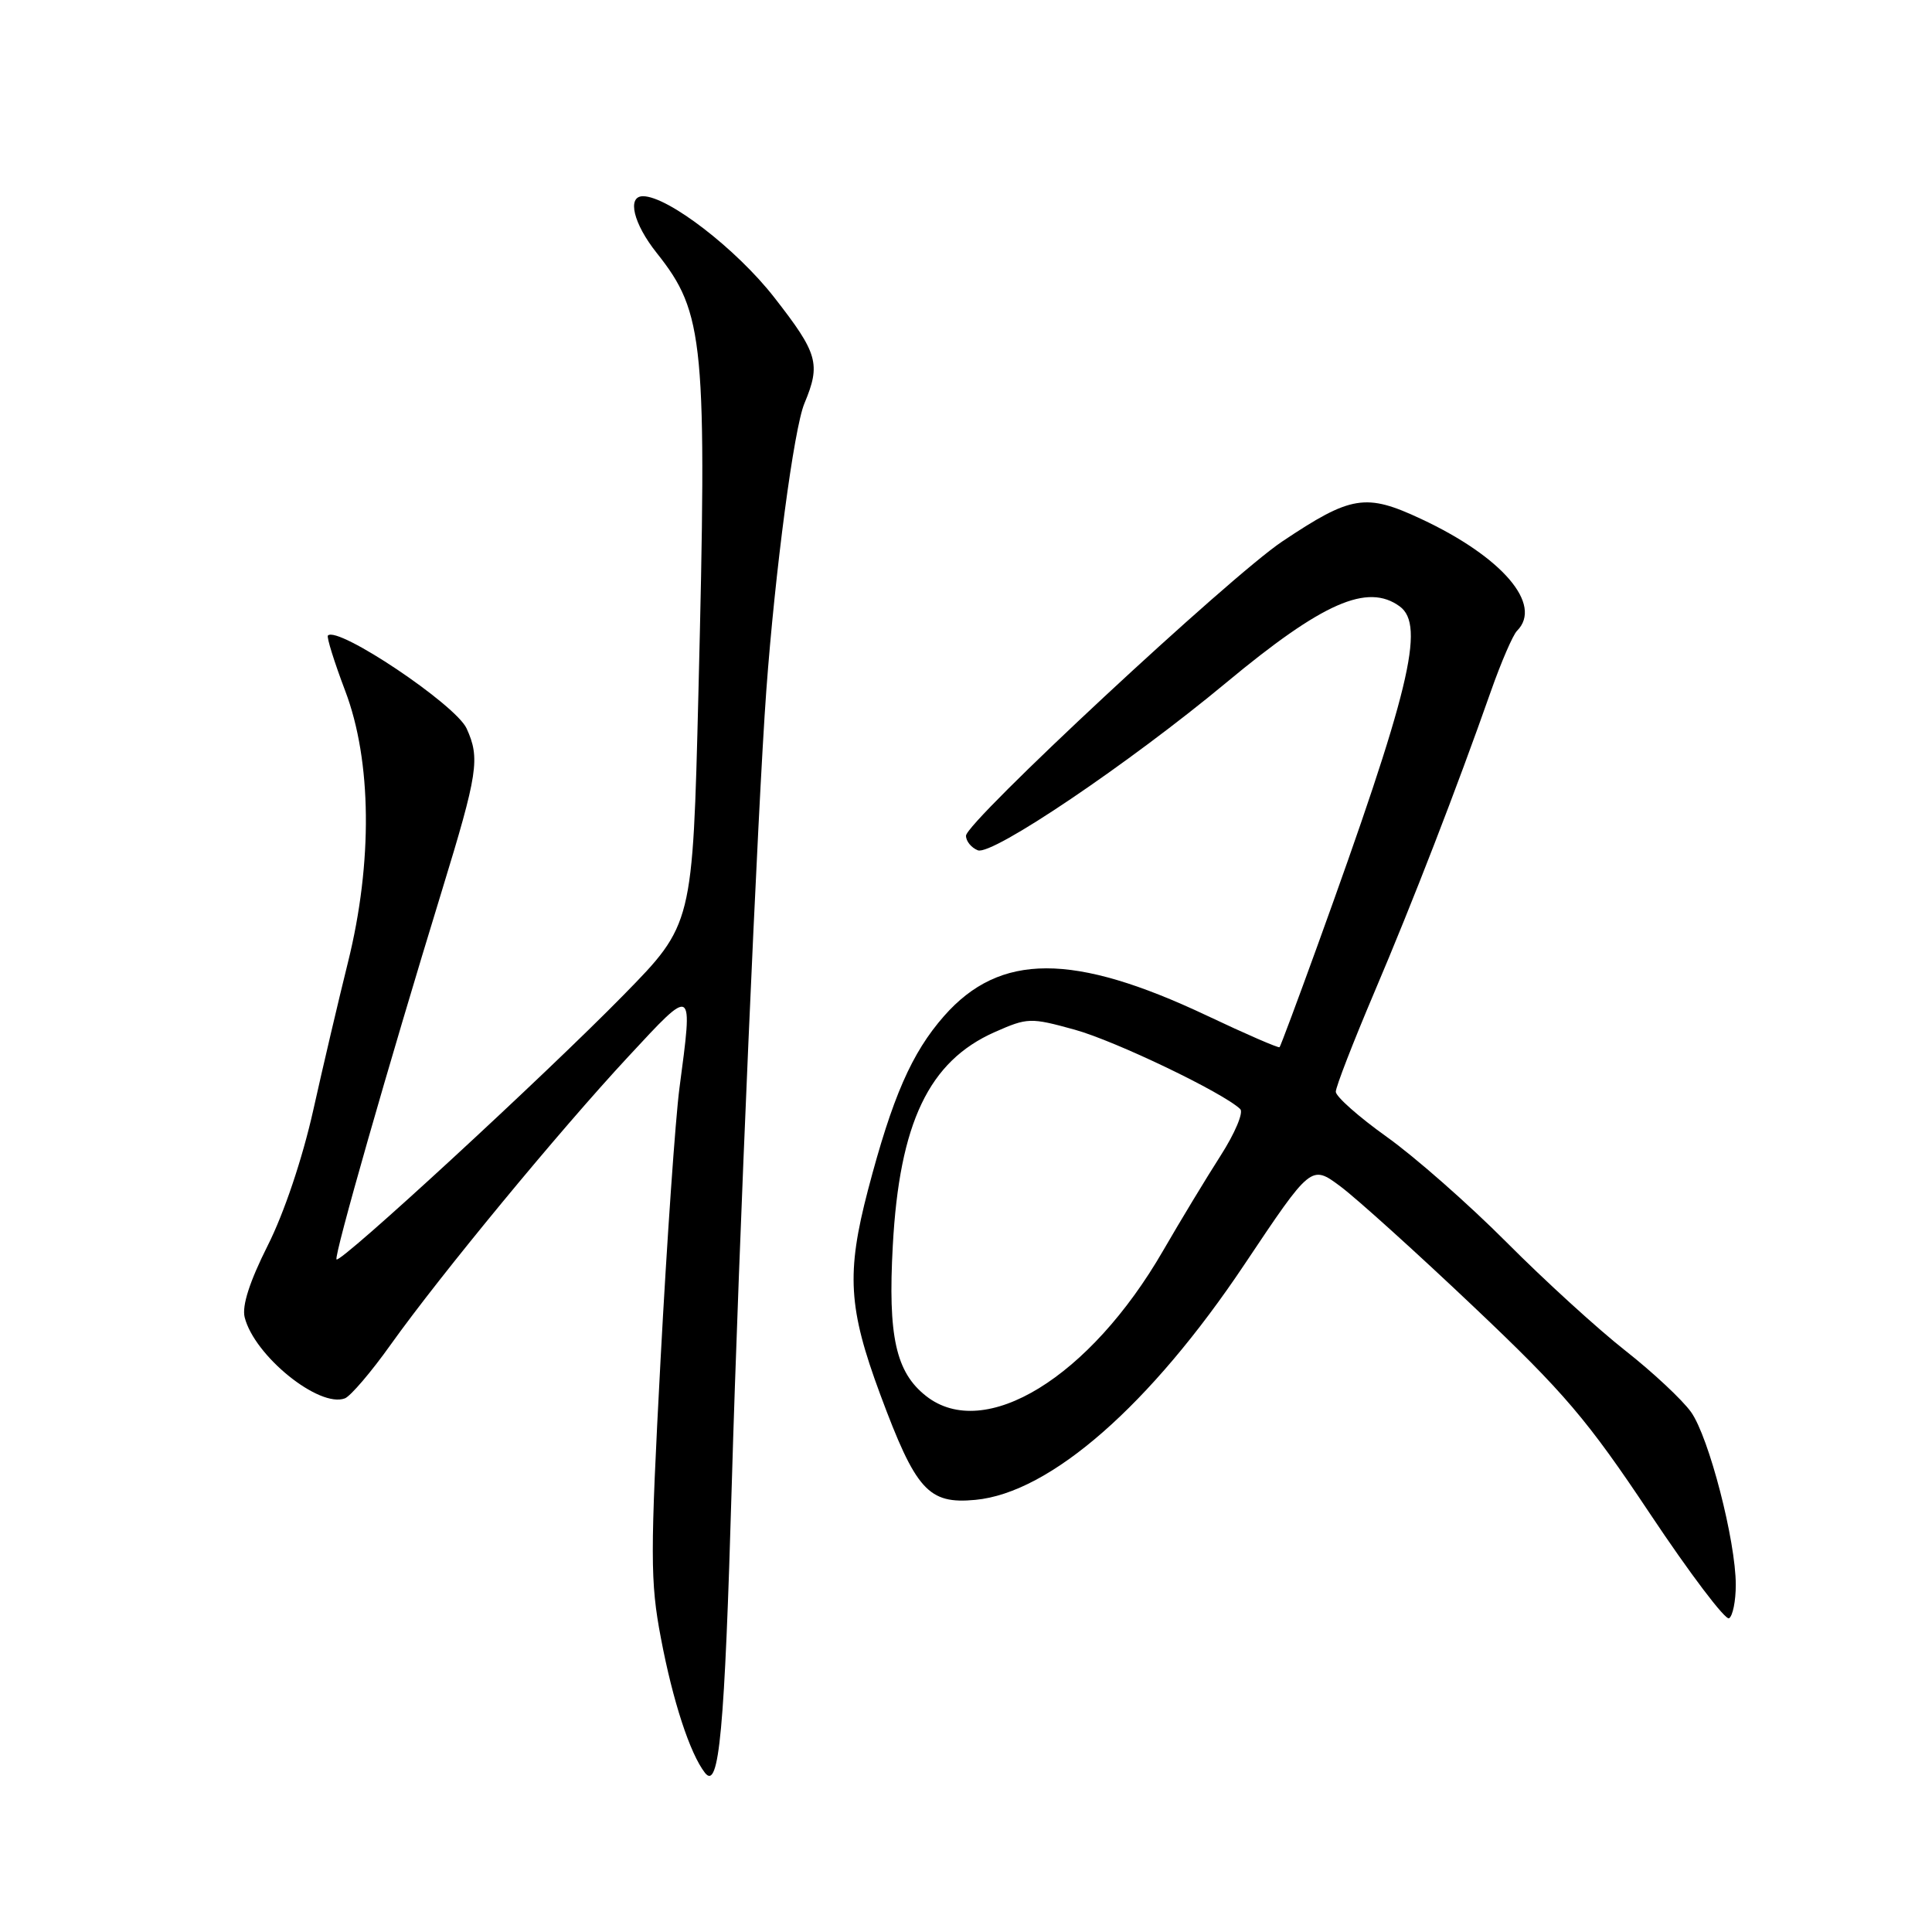 <?xml version="1.0" encoding="UTF-8" standalone="no"?>
<!DOCTYPE svg PUBLIC "-//W3C//DTD SVG 1.1//EN" "http://www.w3.org/Graphics/SVG/1.1/DTD/svg11.dtd" >
<svg xmlns="http://www.w3.org/2000/svg" xmlns:xlink="http://www.w3.org/1999/xlink" version="1.1" viewBox="0 0 256 256">
 <g >
 <path fill="currentColor"
d=" M 96.97 196.50 C 97.86 165.59 100.42 106.69 101.54 91.50 C 102.71 75.58 105.20 56.76 106.59 53.45 C 108.78 48.21 108.39 46.84 102.60 39.42 C 97.62 33.02 88.51 26.00 85.20 26.00 C 83.05 26.00 83.93 29.64 87.02 33.52 C 93.35 41.49 93.70 45.25 92.54 92.00 C 91.78 122.50 91.78 122.50 82.64 131.83 C 72.17 142.51 45.10 167.45 44.59 166.88 C 44.22 166.47 51.43 141.24 58.56 118.00 C 63.33 102.43 63.63 100.48 61.83 96.53 C 60.39 93.37 44.77 82.90 43.45 84.21 C 43.26 84.41 44.29 87.71 45.74 91.54 C 49.26 100.79 49.40 114.25 46.11 127.50 C 44.88 132.45 42.80 141.30 41.49 147.18 C 40.07 153.52 37.63 160.78 35.47 165.05 C 33.07 169.83 32.04 173.03 32.42 174.55 C 33.70 179.65 42.29 186.59 45.70 185.29 C 46.45 185.00 49.19 181.80 51.77 178.17 C 58.37 168.92 74.07 149.89 83.25 140.01 C 91.96 130.63 91.83 130.55 90.03 144.18 C 89.50 148.20 88.37 164.39 87.53 180.14 C 86.15 206.06 86.15 209.57 87.57 217.04 C 89.15 225.40 91.42 232.35 93.41 234.91 C 95.29 237.33 96.02 229.38 96.97 196.50 Z  M 230.00 210.00 C 230.00 204.18 226.44 190.42 224.07 187.10 C 222.92 185.49 219.01 181.83 215.37 178.97 C 211.73 176.11 204.64 169.65 199.63 164.61 C 194.61 159.57 187.46 153.28 183.75 150.64 C 180.04 147.99 177.00 145.30 177.00 144.66 C 177.00 144.02 179.30 138.10 182.10 131.50 C 187.22 119.46 193.00 104.54 197.57 91.54 C 198.92 87.71 200.47 84.13 201.01 83.59 C 204.48 80.12 199.06 73.79 188.32 68.77 C 180.96 65.32 179.04 65.64 169.90 71.75 C 162.95 76.40 128.00 108.92 128.00 110.74 C 128.00 111.47 128.71 112.33 129.57 112.67 C 131.48 113.40 149.56 101.19 162.50 90.44 C 175.26 79.84 181.20 77.23 185.47 80.35 C 188.90 82.86 186.78 91.59 174.50 125.50 C 171.91 132.65 169.68 138.62 169.55 138.76 C 169.42 138.90 165.08 137.02 159.91 134.57 C 142.21 126.21 132.50 126.22 125.10 134.62 C 120.80 139.51 118.25 145.35 115.01 157.69 C 112.13 168.71 112.40 173.34 116.62 184.73 C 121.36 197.49 123.01 199.33 129.24 198.74 C 139.17 197.81 152.44 186.18 164.92 167.51 C 173.74 154.32 173.74 154.32 177.62 157.21 C 179.75 158.80 187.71 165.98 195.29 173.17 C 207.29 184.54 210.32 188.10 218.65 200.60 C 223.92 208.51 228.63 214.73 229.11 214.43 C 229.60 214.13 230.00 212.14 230.00 210.00 Z  M 122.71 184.98 C 118.70 181.83 117.64 177.05 118.30 165.06 C 119.18 148.78 123.08 140.62 131.80 136.76 C 136.17 134.83 136.54 134.82 142.41 136.44 C 147.80 137.93 162.09 144.79 164.34 146.96 C 164.80 147.41 163.62 150.19 161.73 153.14 C 159.84 156.09 156.42 161.74 154.13 165.70 C 144.41 182.53 130.46 191.08 122.71 184.98 Z "/>
</g>
</svg>